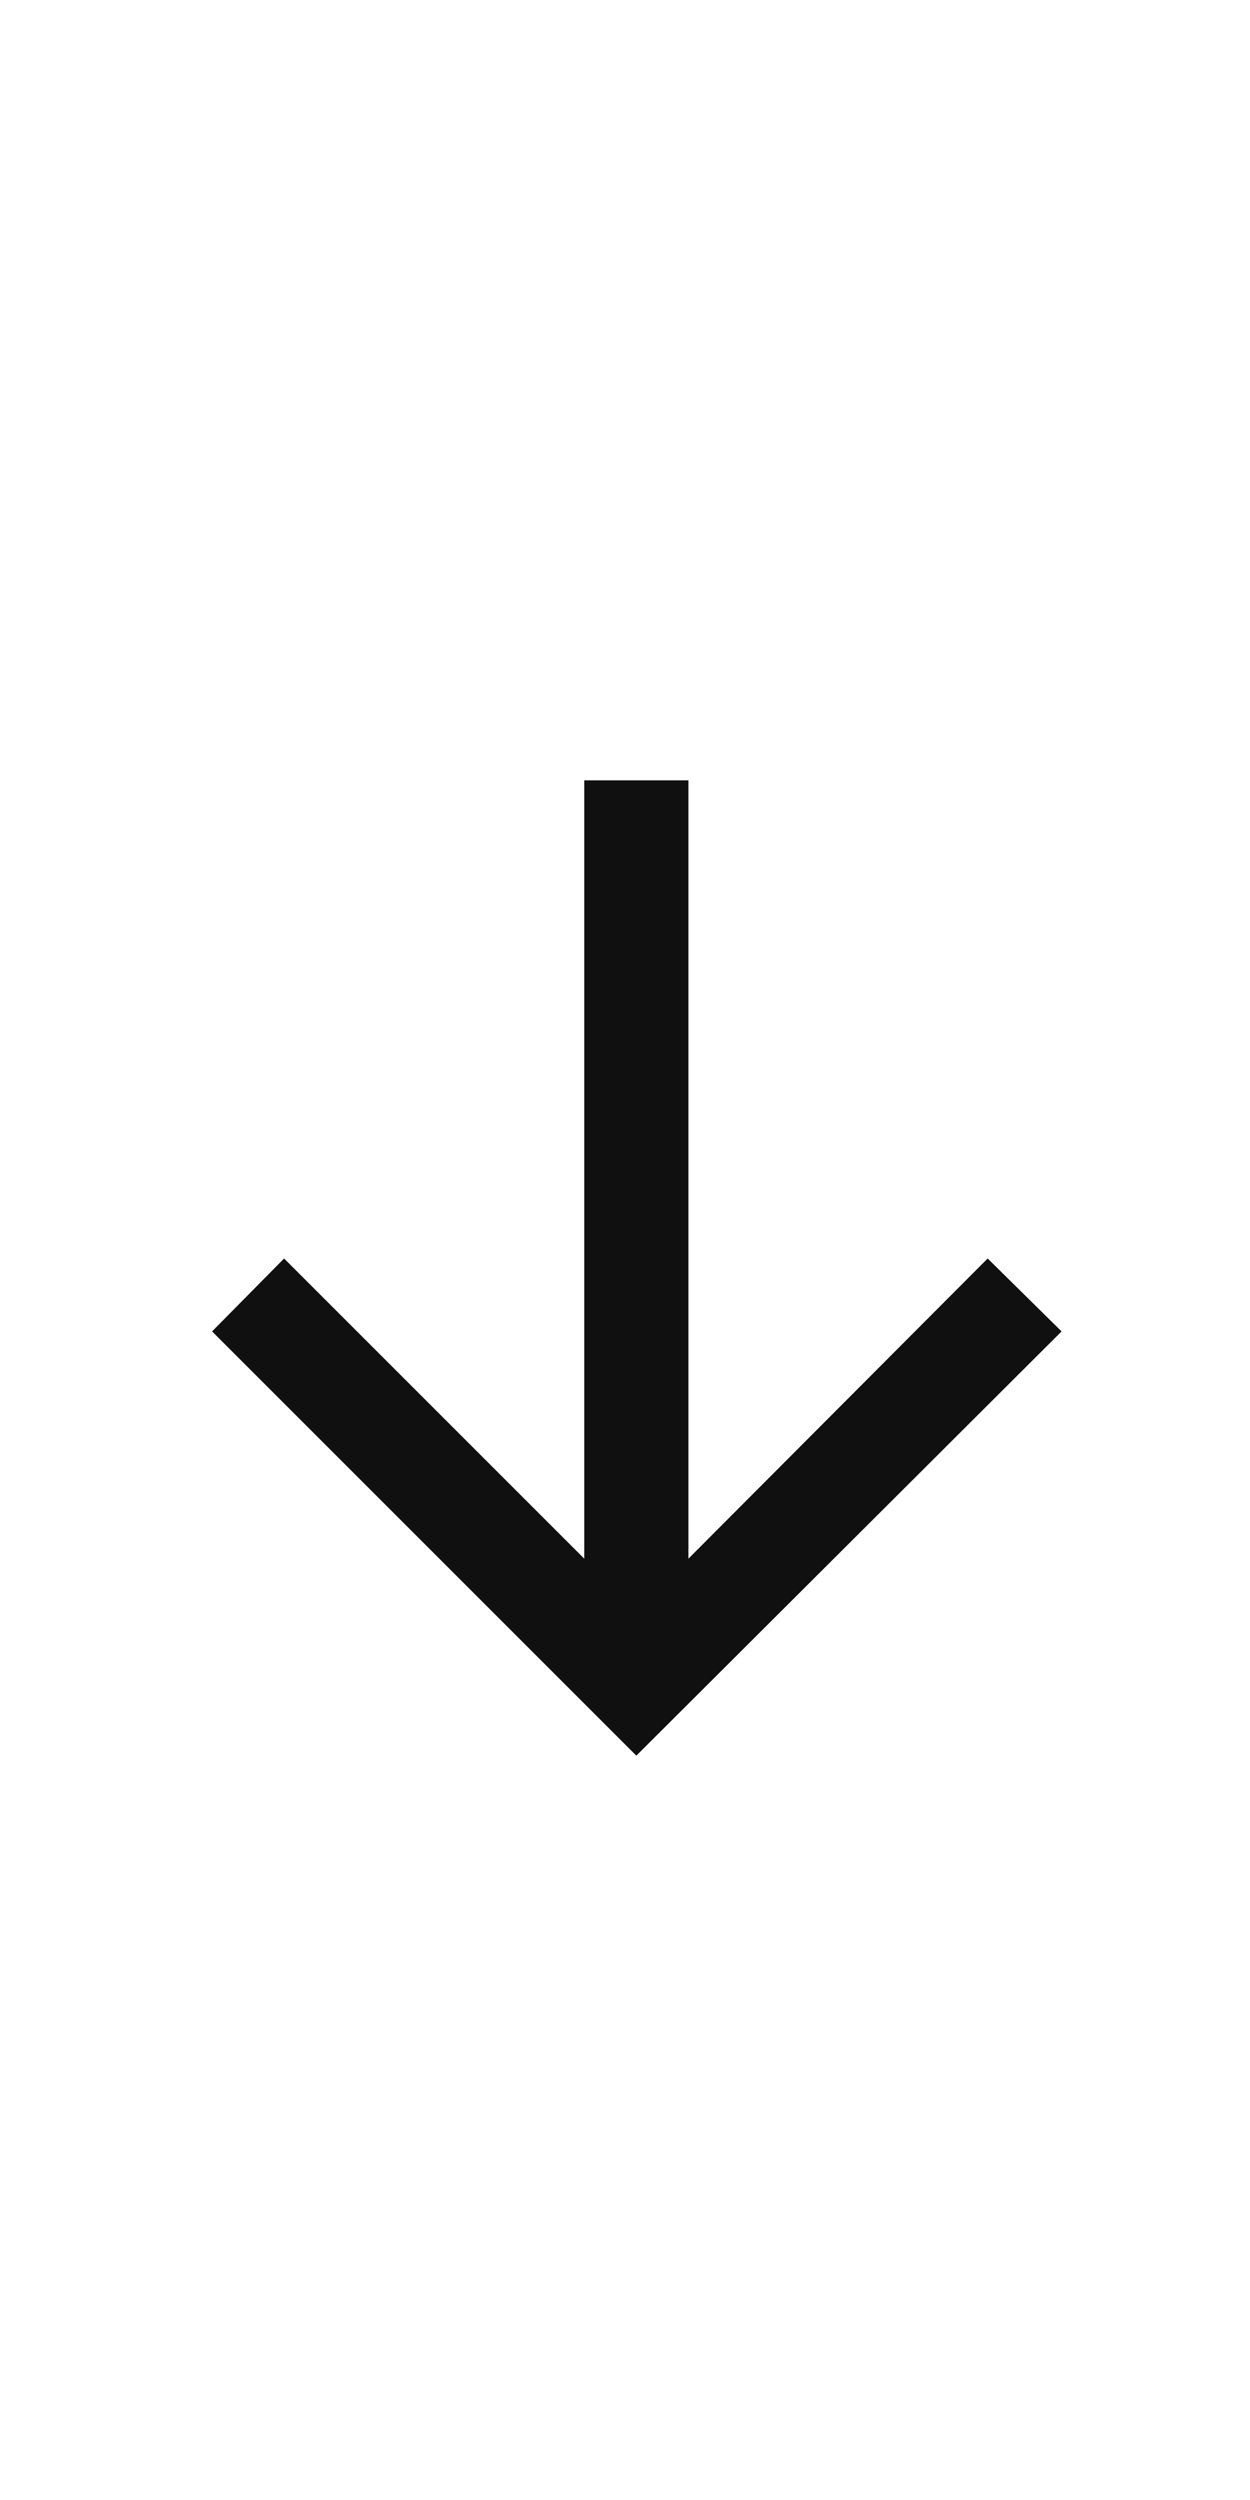 <svg width="15" height="30" viewBox="0 0 15 30" fill="none" xmlns="http://www.w3.org/2000/svg">
<path d="M8.261 9.364V18.704L11.852 15.102L12.739 15.977L7.636 21.068L2.545 15.977L3.409 15.102L7.011 18.704V9.364H8.261Z" fill="#101010"/>
</svg>
